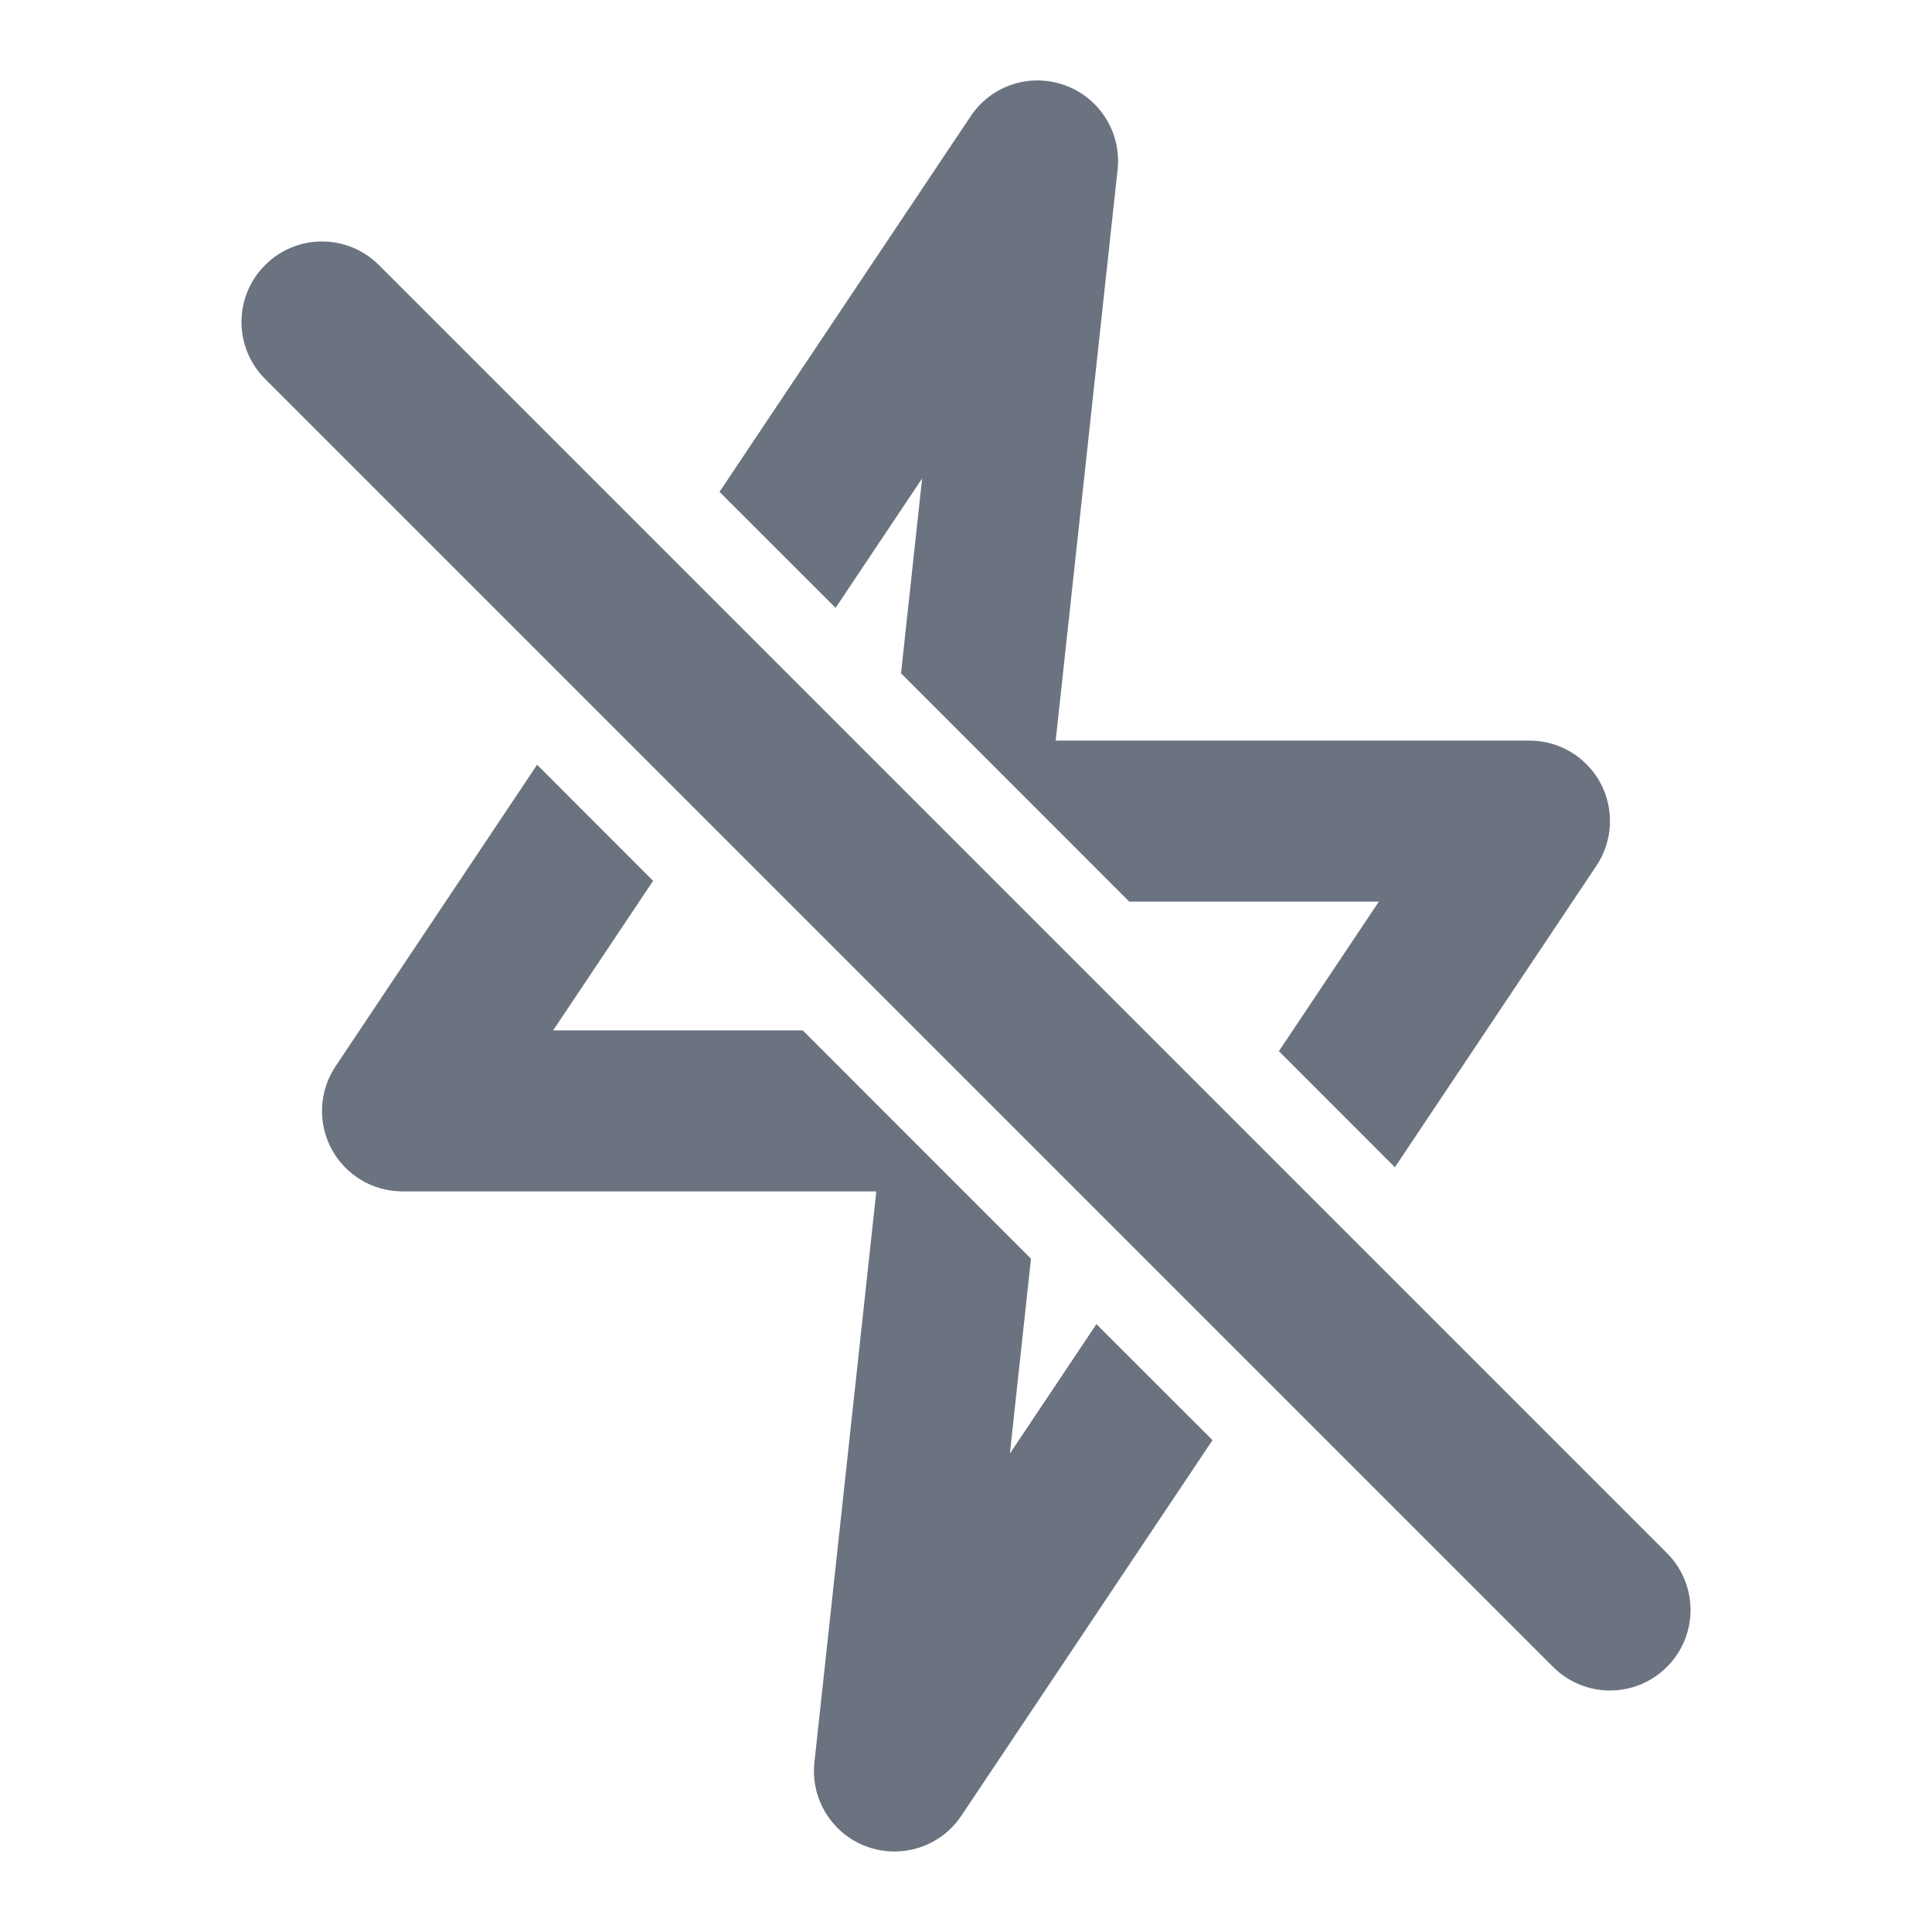 <svg fill="none" height="24" viewBox="0 0 24 24" width="24" xmlns="http://www.w3.org/2000/svg"><path clip-rule="evenodd" d="m11.193 8.364.262-2.421-1.075 1.608-1.442-1.441 3.12-4.666c.255-.384.74-.542 1.172-.384.433.157.703.59.653 1.047l-.769 7.093h5.886c.369 0 .708.203.882.528.174.326.154.721-.051 1.027l-2.503 3.745-1.441-1.442 1.242-1.858h-3.101zm9.514 10.929-16-16c-.391-.391-1.023-.391-1.414 0s-.391 1.023 0 1.414l16 16c.195.195.451.293.707.293s.512-.098.707-.293c.391-.391.391-1.023 0-1.414zm-8.162-1.236.262-2.421-2.835-2.836h-3.101l1.242-1.858-1.441-1.442-2.503 3.745c-.205.306-.225.701-.051 1.027.174.325.513.528.882.528h5.886l-.769 7.093c-.05.457.22.89.653 1.047.112.041.227.06.341.06.327 0 .642-.16.831-.444l3.12-4.666-1.442-1.441z" fill="#6b7280" fill-rule="evenodd"/></svg>